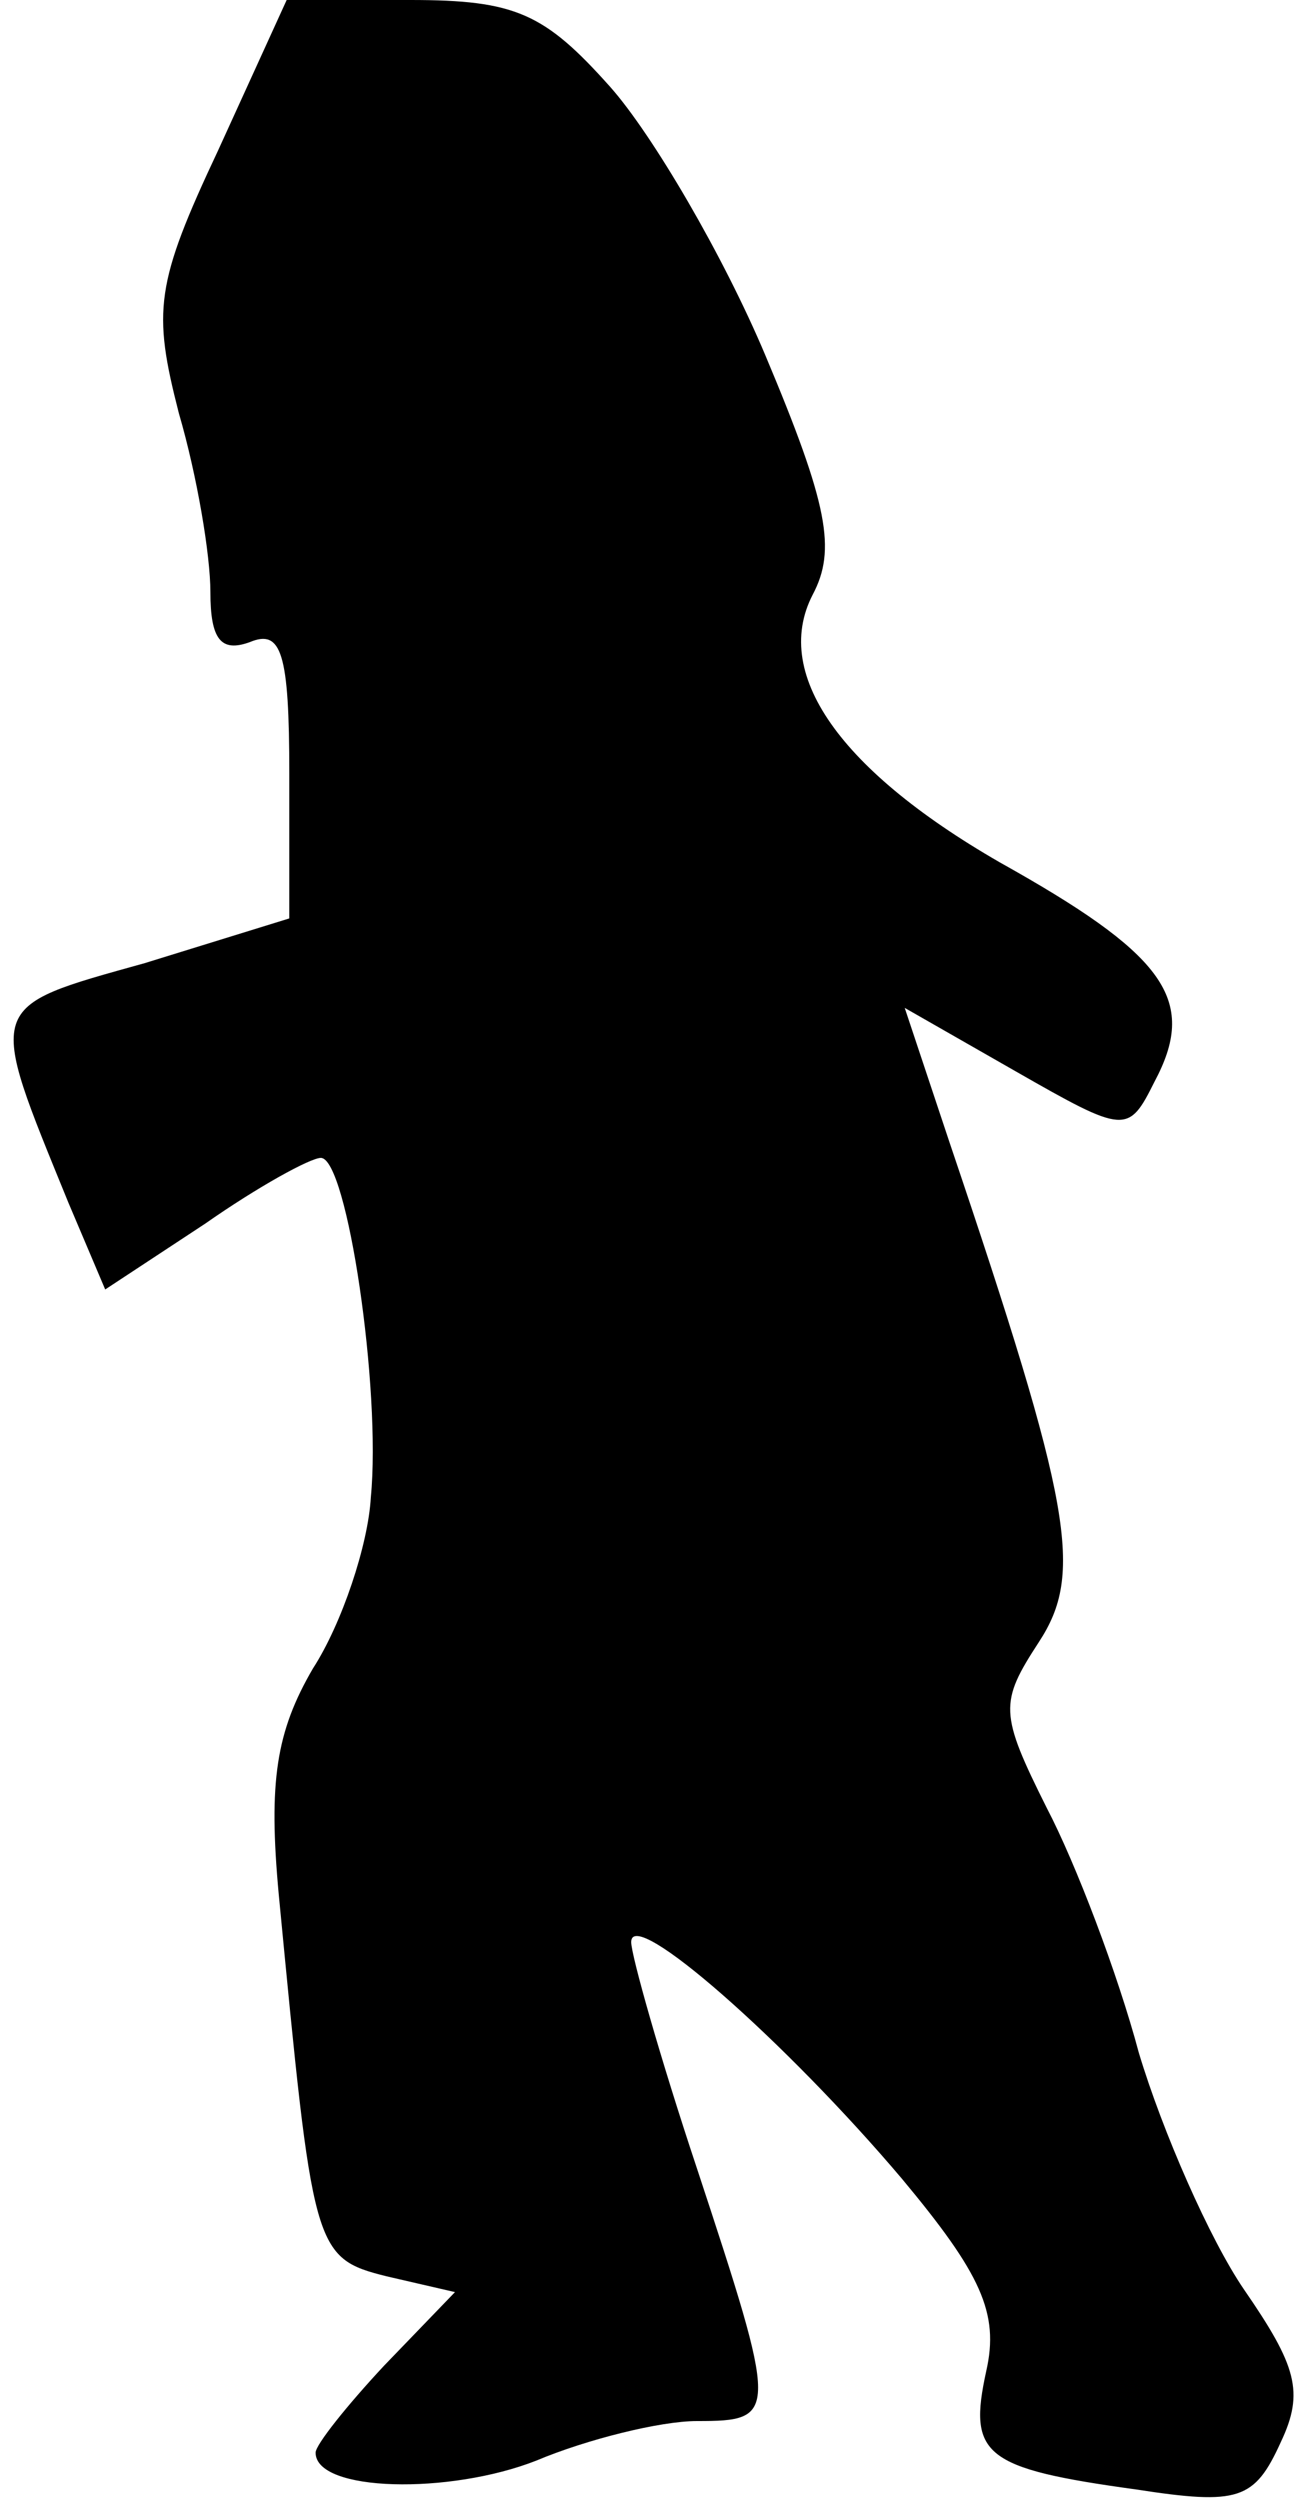 <?xml version="1.0" standalone="no"?>
<!DOCTYPE svg PUBLIC "-//W3C//DTD SVG 20010904//EN"
 "http://www.w3.org/TR/2001/REC-SVG-20010904/DTD/svg10.dtd">
<svg version="1.0" xmlns="http://www.w3.org/2000/svg"
 width="50pt" height="95pt" viewBox="0 0 50 95"
 preserveAspectRatio="xMidYMid meet">
<g transform="translate(0,95) scale(0.1,-0.1)"
fill="#000000" stroke="none">
<path fill="#000000" stroke="none" d="M83 893 c-24 -51 -25 -61 -15 -100 7
-24 12 -54 12 -68 0 -18 4 -23 15 -19 12 5 15 -4 15 -50 l0 -55 -55 -17 c-61
-17 -60 -15 -29 -91 l14 -33 38 25 c20 14 40 25 44 25 10 0 23 -88 19 -129 -1
-18 -11 -48 -22 -65 -14 -24 -17 -43 -13 -86 13 -135 13 -138 41 -145 l26 -6
-27 -28 c-14 -15 -26 -30 -26 -33 0 -15 51 -16 84 -3 19 8 47 15 61 15 31 0
31 2 0 96 -14 42 -25 81 -25 86 0 14 59 -38 103 -90 30 -36 37 -51 32 -73 -7
-32 -1 -37 57 -45 39 -6 45 -4 55 18 9 19 6 29 -14 58 -13 19 -31 60 -40 90
-8 30 -24 72 -35 93 -18 36 -18 40 -3 63 17 26 13 51 -34 190 l-17 51 42 -24
c42 -24 43 -24 53 -4 16 30 5 47 -53 80 -65 36 -93 74 -77 105 9 17 6 34 -18
91 -16 38 -43 84 -59 102 -25 28 -36 33 -76 33 l-47 0 -26 -57z"/>
</g>
</svg>
